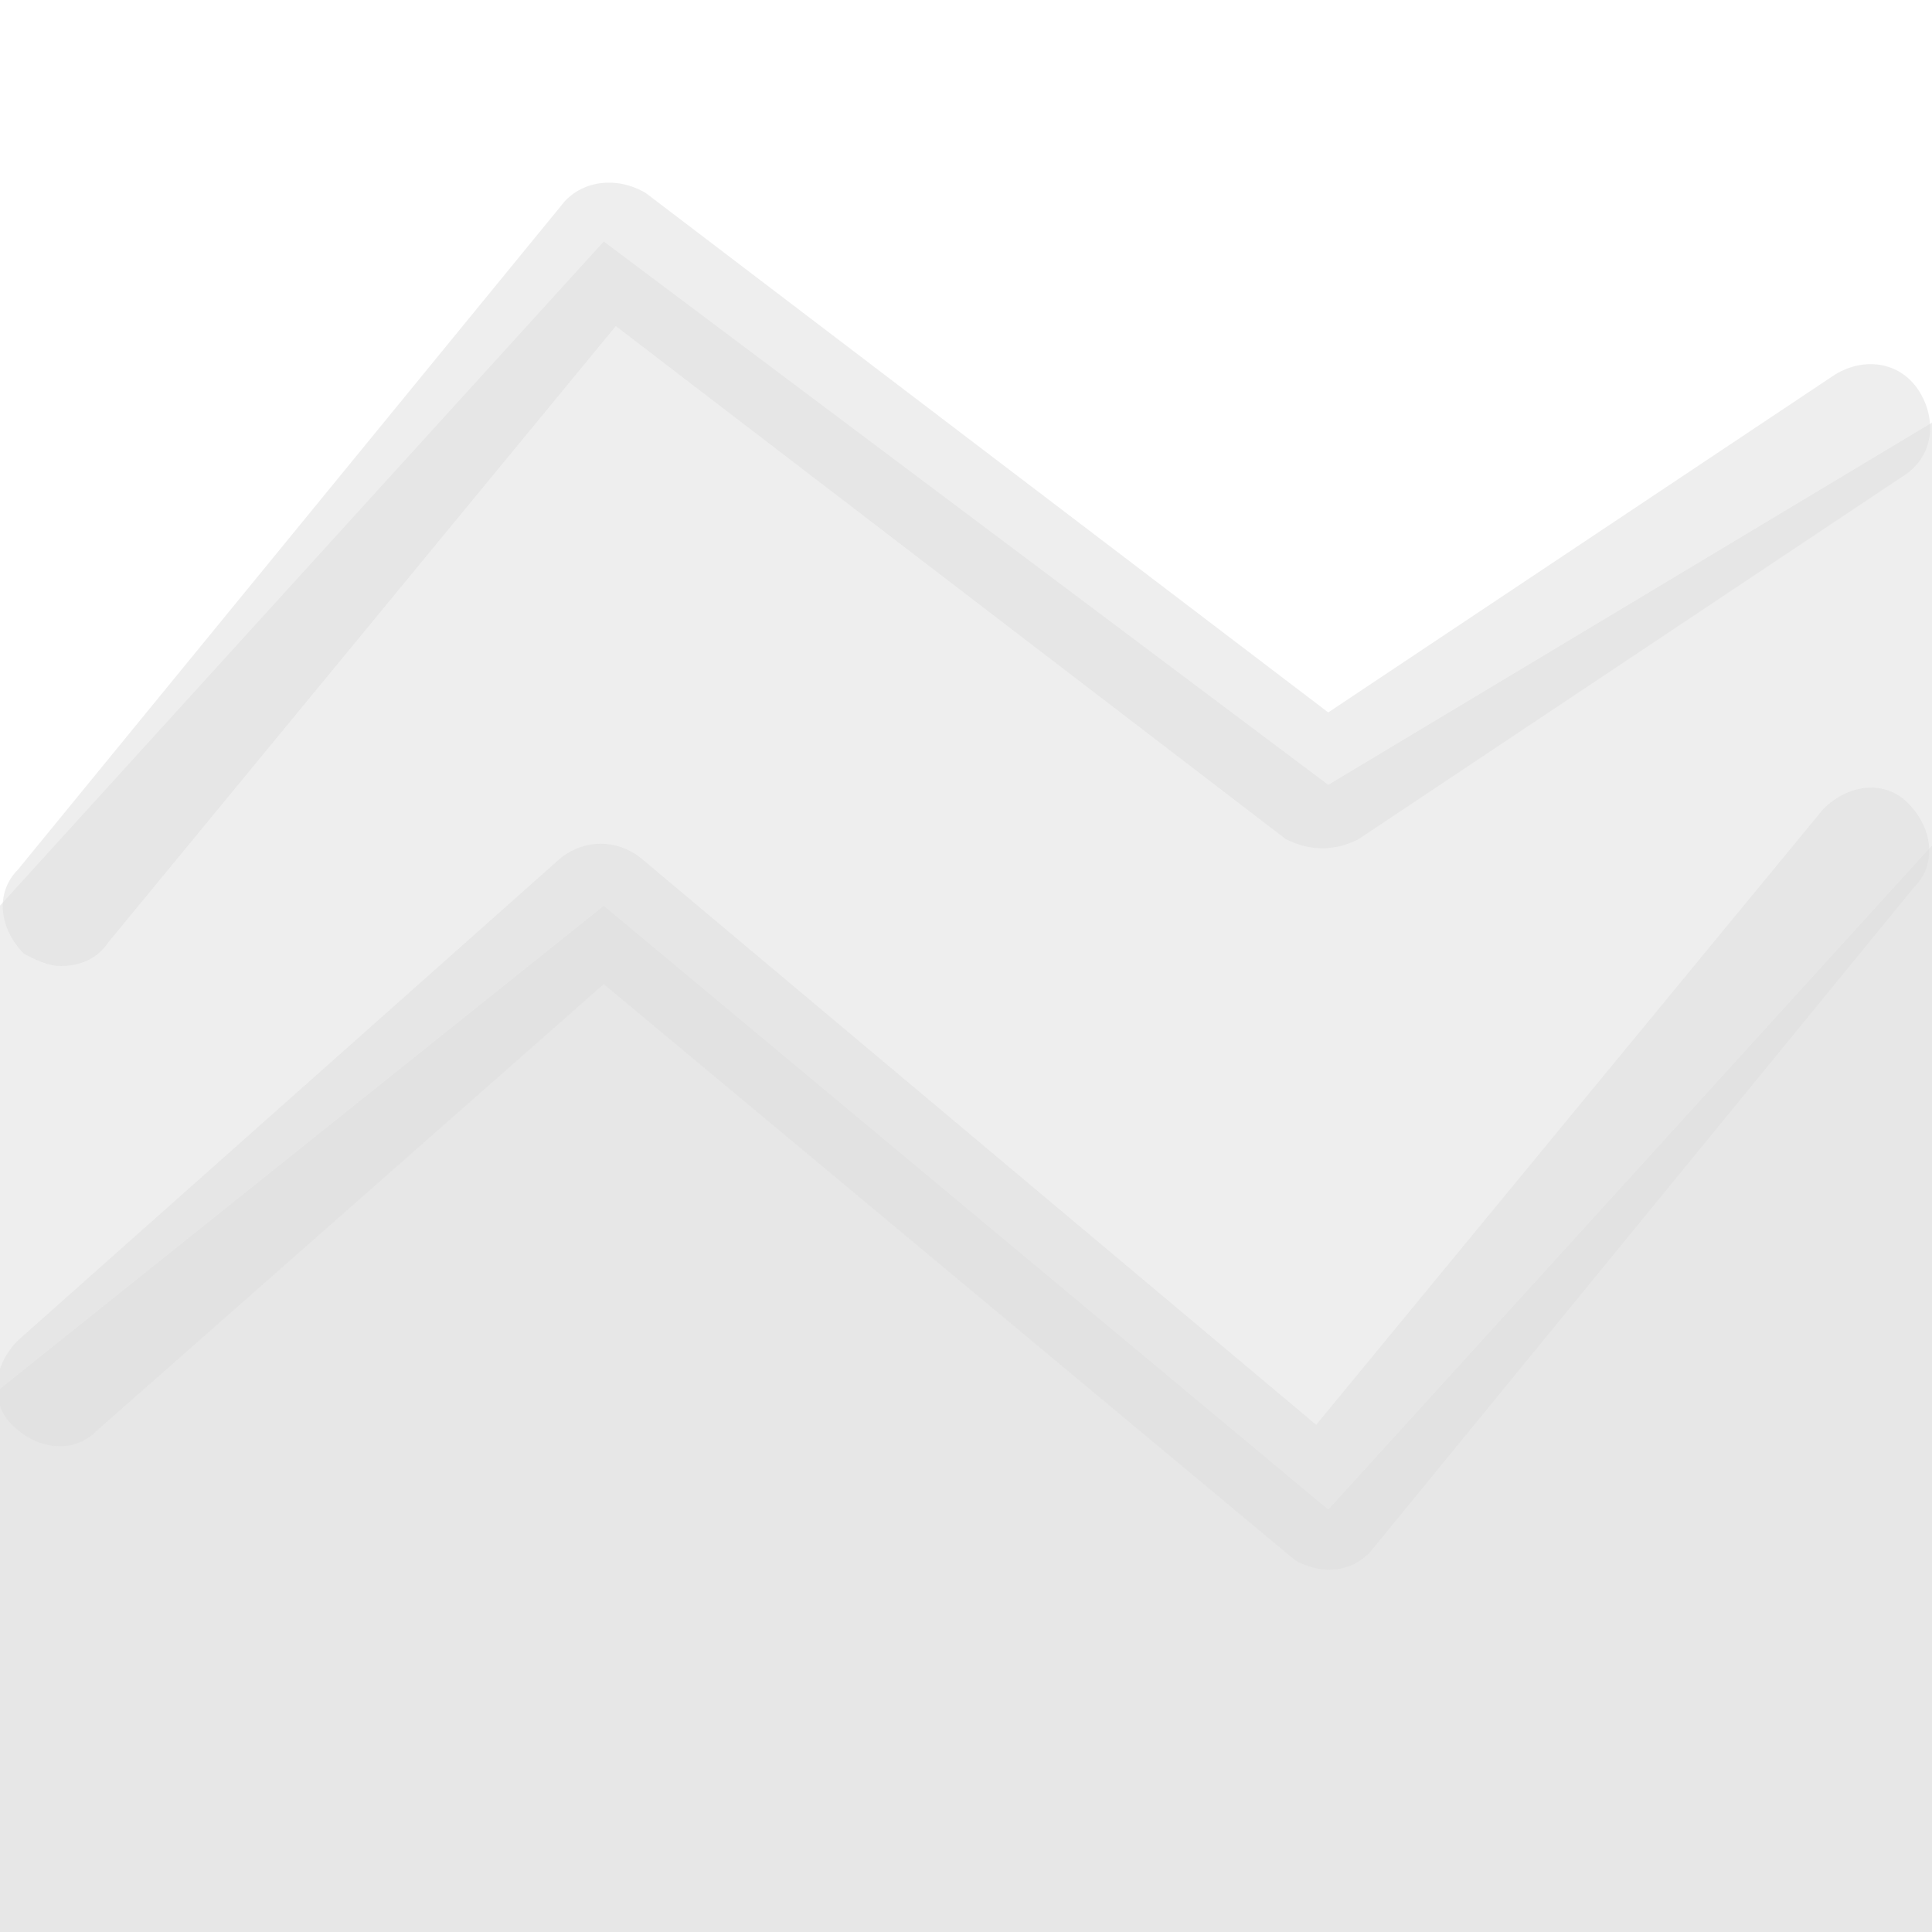 <svg xmlns="http://www.w3.org/2000/svg" x="0px" y="0px" viewBox="0 0 32 32">
<rect x="0" y="0" opacity="0.5" fill="none" width="32" height="32"/>
<polygon opacity="0.5" fill-rule="evenodd" clip-rule="evenodd" fill="#DEDEDE" points="22,13 10,4 0,15 0,23 10,15 22,25 32,14 32,7 "/>
<path opacity="0.75" fill-rule="evenodd" clip-rule="evenodd" fill="#DEDEDE" d="M0,23l10-8l12,10l10-11v8v10H0V23z"/>
<path opacity="0.5" fill="#DEDEDE" d="M1,16c-0.2,0-0.4-0.1-0.6-0.2c-0.4-0.4-0.5-1-0.1-1.4l9-11c0.3-0.4,0.9-0.5,1.4-0.2L22,11.8l8.4-5.6
	c0.5-0.3,1.1-0.2,1.4,0.3c0.3,0.5,0.2,1.1-0.3,1.4l-9,6c-0.4,0.2-0.8,0.2-1.2,0L10.2,5.4L1.8,15.6C1.6,15.9,1.3,16,1,16z"/>
<path opacity="0.5" fill="#DEDEDE" d="M22,26c-0.2,0-0.5-0.1-0.6-0.2L10,16.3l-8.4,7.4c-0.4,0.4-1,0.3-1.4-0.1c-0.4-0.4-0.3-1,0.1-1.4l9-8
	c0.4-0.3,0.9-0.3,1.3,0l11.2,9.4l8.4-10.2c0.4-0.4,1-0.5,1.4-0.1c0.4,0.4,0.5,1,0.1,1.4l-9,11C22.6,25.8,22.4,26,22,26
	C22.1,26,22,26,22,26z"/>
</svg>
